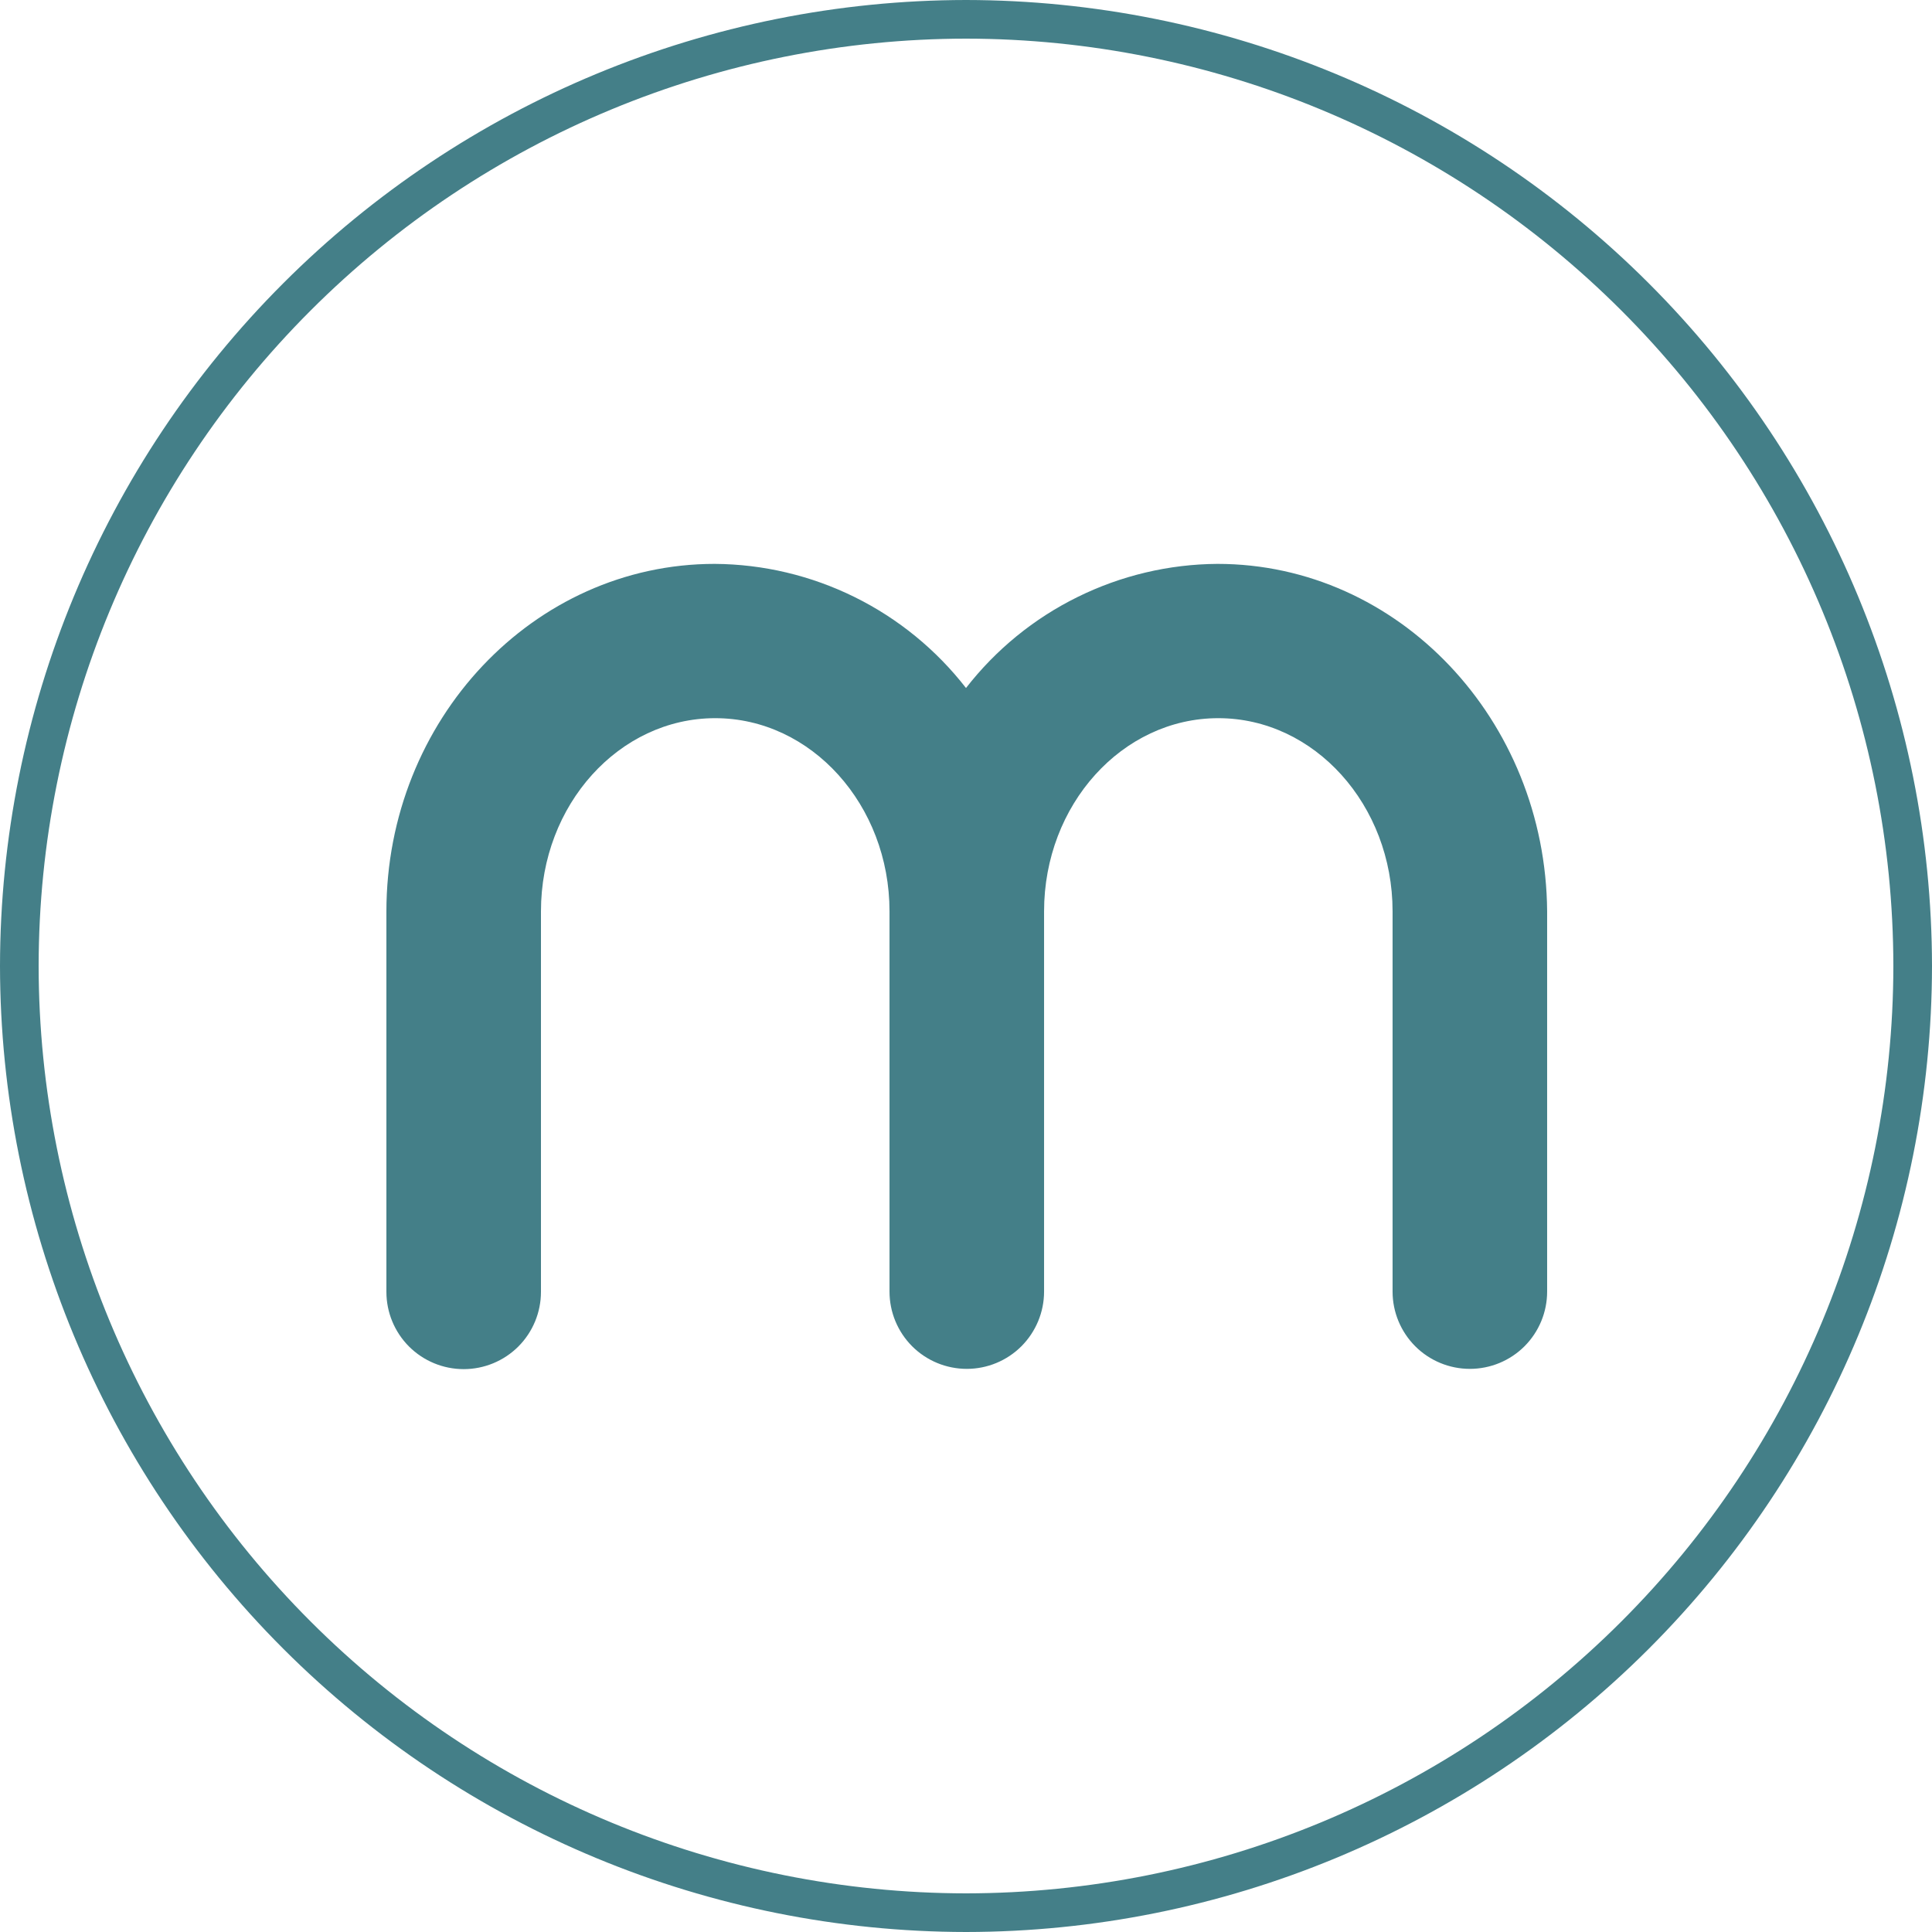 <svg width="44" height="44" viewBox="0 0 44 44" fill="none" xmlns="http://www.w3.org/2000/svg">
<path d="M27.726 12.842C26.62 12.849 25.53 13.108 24.538 13.598C23.546 14.087 22.678 14.796 22 15.669C21.322 14.796 20.455 14.088 19.464 13.598C18.472 13.108 17.383 12.849 16.277 12.842C12.153 12.842 8.8 16.391 8.8 20.762V29.421C8.8 29.888 8.985 30.335 9.315 30.666C9.646 30.996 10.093 31.181 10.56 31.181C11.027 31.181 11.474 30.996 11.805 30.666C12.135 30.335 12.32 29.888 12.32 29.421V20.756C12.32 18.327 14.101 16.356 16.289 16.356C18.477 16.356 20.258 18.333 20.258 20.756V29.415C20.258 29.882 20.443 30.329 20.773 30.66C21.103 30.99 21.551 31.175 22.018 31.175C22.484 31.175 22.932 30.99 23.262 30.66C23.592 30.329 23.778 29.882 23.778 29.415V20.756C23.778 18.327 25.558 16.356 27.746 16.356C29.935 16.356 31.715 18.333 31.715 20.756V29.415C31.715 29.882 31.901 30.329 32.231 30.66C32.561 30.99 33.009 31.175 33.475 31.175C33.942 31.175 34.39 30.99 34.72 30.66C35.05 30.329 35.235 29.882 35.235 29.415V20.756C35.203 16.391 31.85 12.842 27.726 12.842Z" fill="#447F88"/>
<path d="M22 0C16.167 0.007 10.575 2.327 6.451 6.451C2.327 10.575 0.007 16.167 0 22C0.007 27.833 2.327 33.425 6.451 37.549C10.575 41.673 16.167 43.993 22 44C27.833 43.994 33.425 41.674 37.55 37.55C41.674 33.425 43.994 27.833 44 22C43.993 16.167 41.673 10.575 37.549 6.451C33.425 2.327 27.833 0.007 22 0ZM22 43.12C16.401 43.114 11.032 40.887 7.073 36.927C3.113 32.968 0.886 27.599 0.88 22C0.886 16.401 3.113 11.032 7.073 7.073C11.032 3.113 16.401 0.886 22 0.88C27.599 0.886 32.968 3.113 36.927 7.073C40.887 11.032 43.114 16.401 43.12 22C43.114 27.599 40.887 32.968 36.927 36.927C32.968 40.887 27.599 43.114 22 43.12Z" fill="#447F88"/>
</svg>

